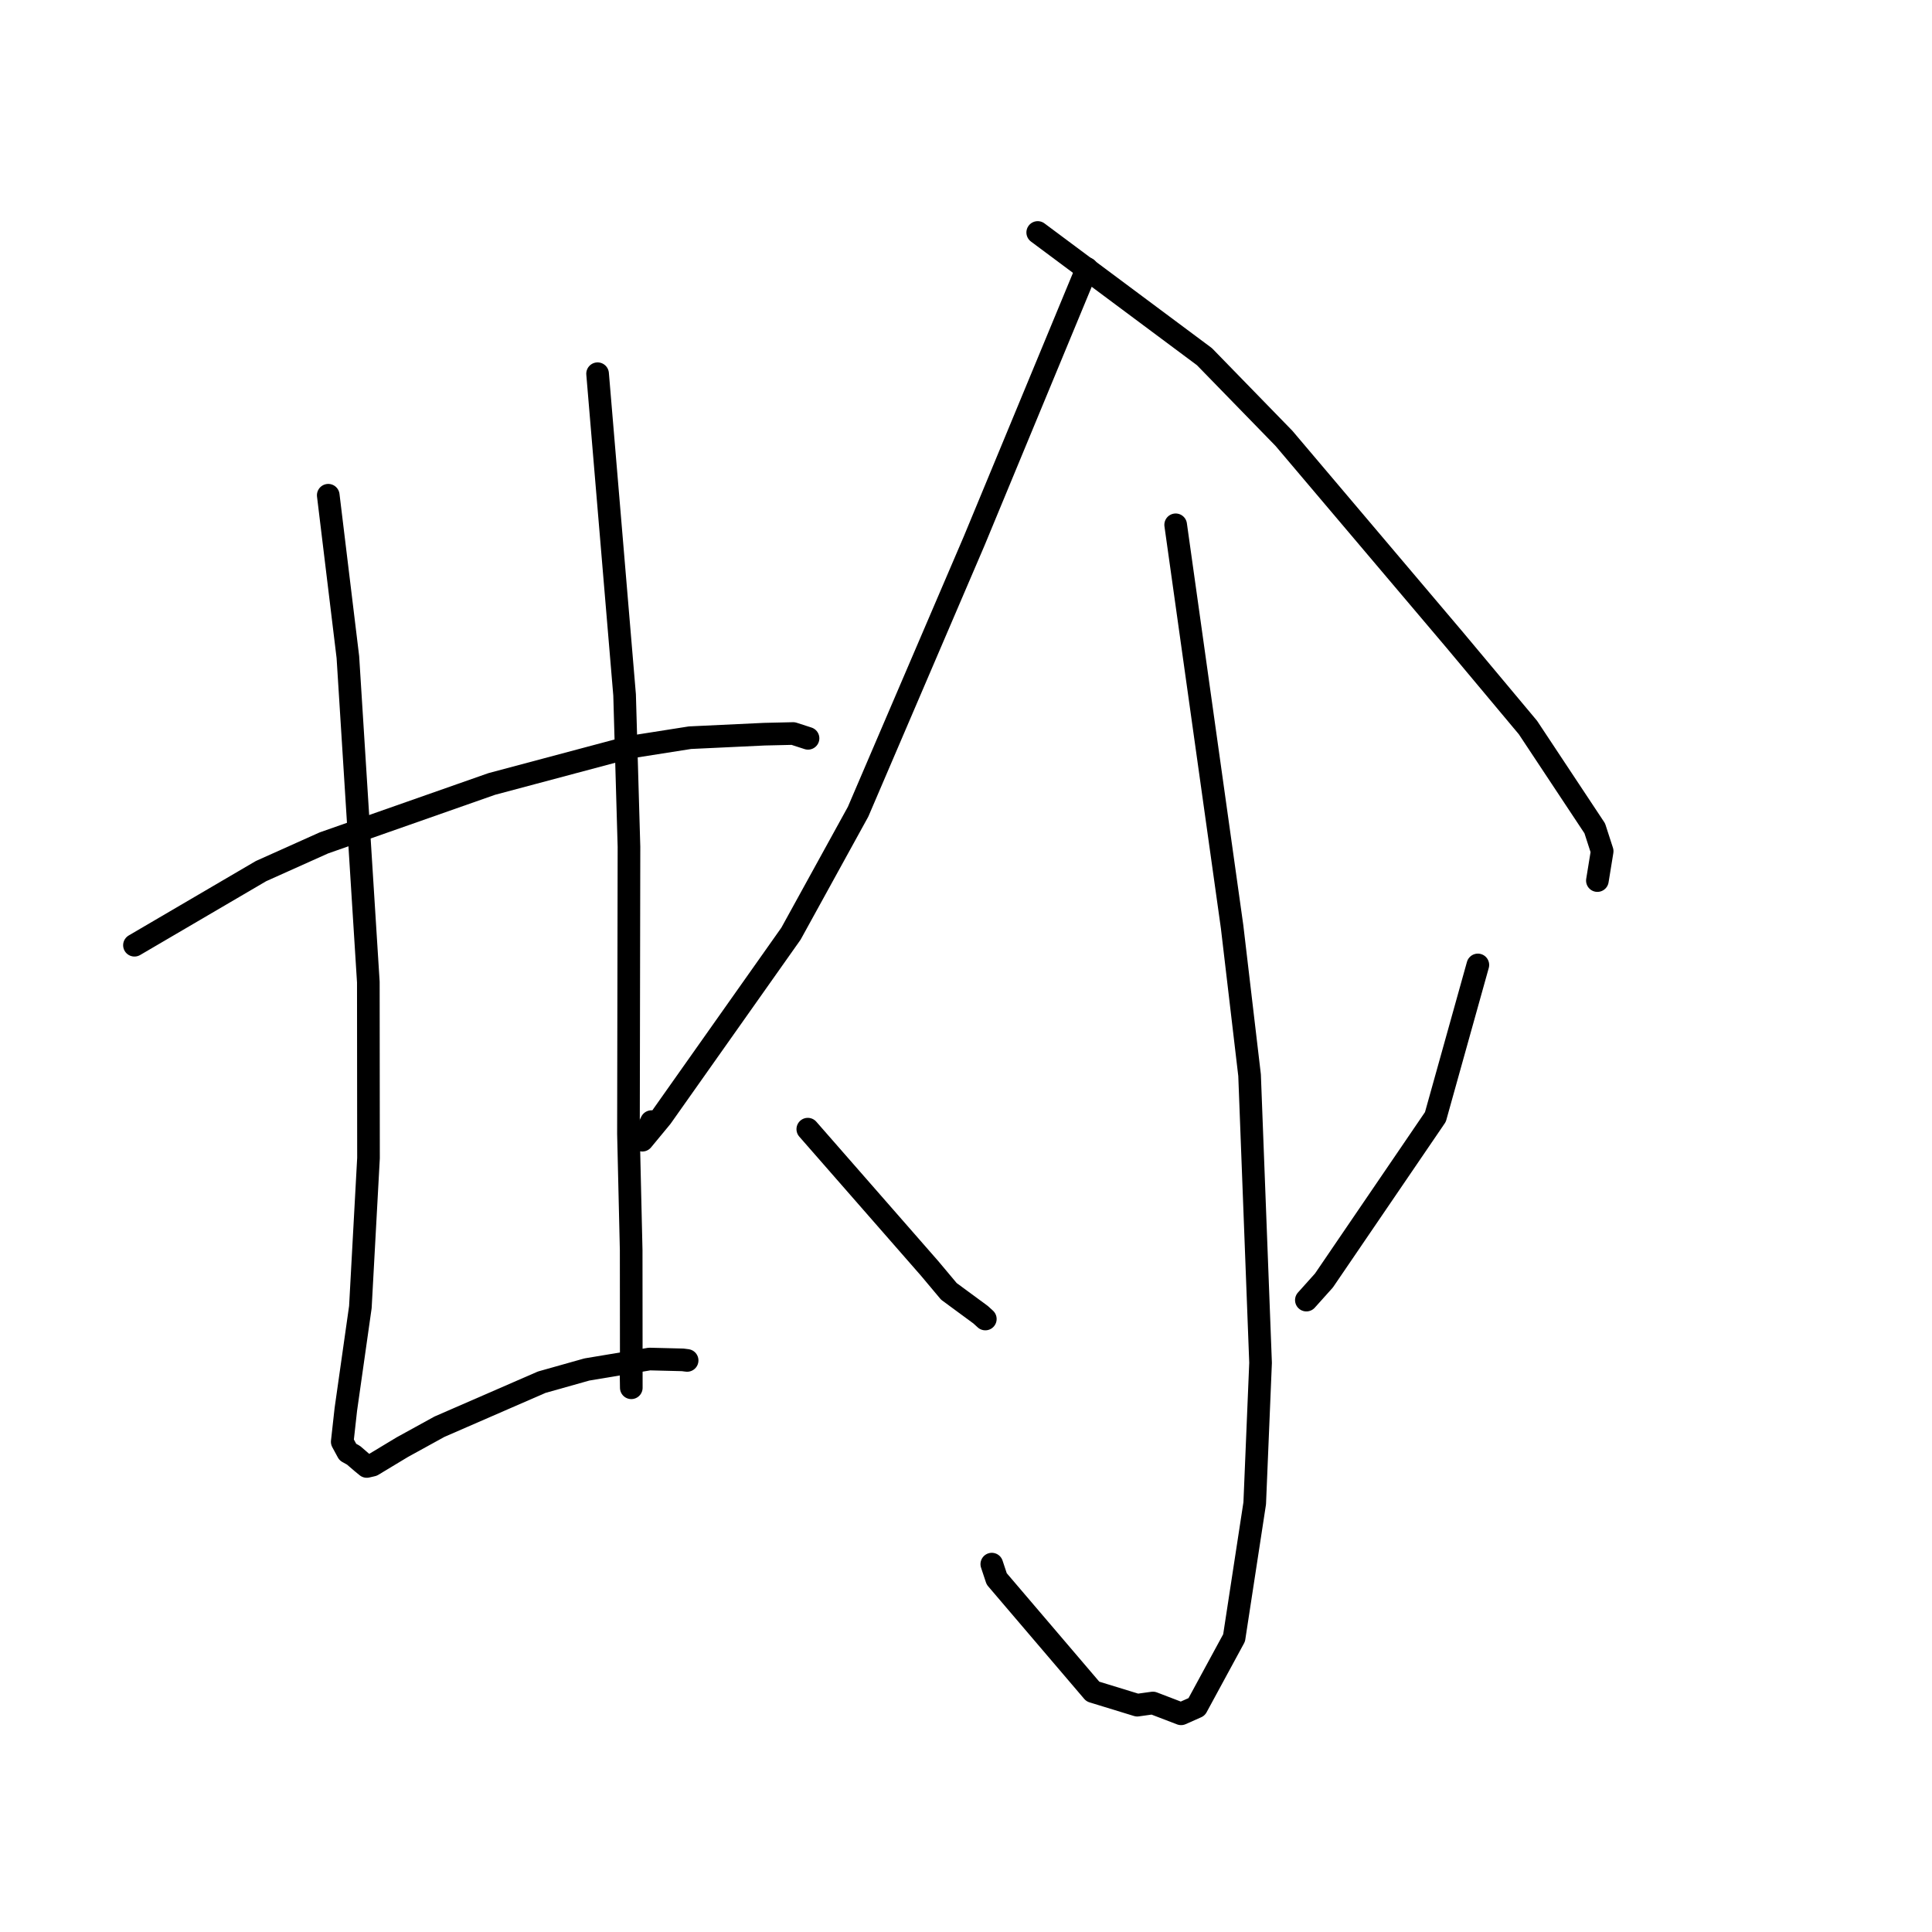 <?xml version="1.0" standalone="no"?>
    <svg width="256" height="256" xmlns="http://www.w3.org/2000/svg" version="1.1">
    <polyline stroke="black" stroke-width="3" stroke-linecap="round" fill="transparent" stroke-linejoin="round" points="17.816 125.248 34.583 115.427 42.909 111.693 65.161 103.879 83.427 99.007 91.43 97.748 101.277 97.283 105.101 97.195 106.938 97.789 107.068 97.831 " />
        <polyline stroke="black" stroke-width="3" stroke-linecap="round" fill="transparent" stroke-linejoin="round" points="43.495 65.622 46.095 87.064 48.806 130.136 48.828 153.456 47.751 173.193 45.825 186.753 45.349 191.045 46.087 192.409 46.84 192.827 47.914 193.752 48.601 194.314 49.347 194.142 53.311 191.753 58.228 189.048 71.782 183.149 77.766 181.463 86.064 180.079 90.469 180.189 90.879 180.242 91.048 180.263 " />
        <polyline stroke="black" stroke-width="3" stroke-linecap="round" fill="transparent" stroke-linejoin="round" points="79.183 49.519 82.762 92.078 83.342 112.209 83.274 150.222 83.634 165.653 83.65 183.887 83.589 180.08 " />
        <polyline stroke="black" stroke-width="3" stroke-linecap="round" fill="transparent" stroke-linejoin="round" points="144.031 35.592 129.08 71.683 113.701 107.559 104.81 123.714 87.65 148.01 85.111 151.082 86.323 148.621 " />
        <polyline stroke="black" stroke-width="3" stroke-linecap="round" fill="transparent" stroke-linejoin="round" points="137.503 30.804 159.593 47.259 170.132 58.085 192.76 84.803 202.462 96.402 211.314 109.762 212.295 112.793 211.715 116.356 211.662 116.68 " />
        <polyline stroke="black" stroke-width="3" stroke-linecap="round" fill="transparent" stroke-linejoin="round" points="155.782 69.539 163.258 122.786 165.575 142.468 167.031 180.58 166.257 199.193 163.523 217.028 158.56 226.173 156.501 227.088 152.765 225.656 150.692 225.943 144.804 224.137 132.069 209.21 131.419 207.255 " />
        <polyline stroke="black" stroke-width="3" stroke-linecap="round" fill="transparent" stroke-linejoin="round" points="107.037 149.62 123.188 168.08 125.733 171.115 129.935 174.206 130.56 174.775 " />
        <polyline stroke="black" stroke-width="3" stroke-linecap="round" fill="transparent" stroke-linejoin="round" points="195.823 127.859 190.198 148.003 175.427 169.676 173.1 172.271 " />
        </svg>
